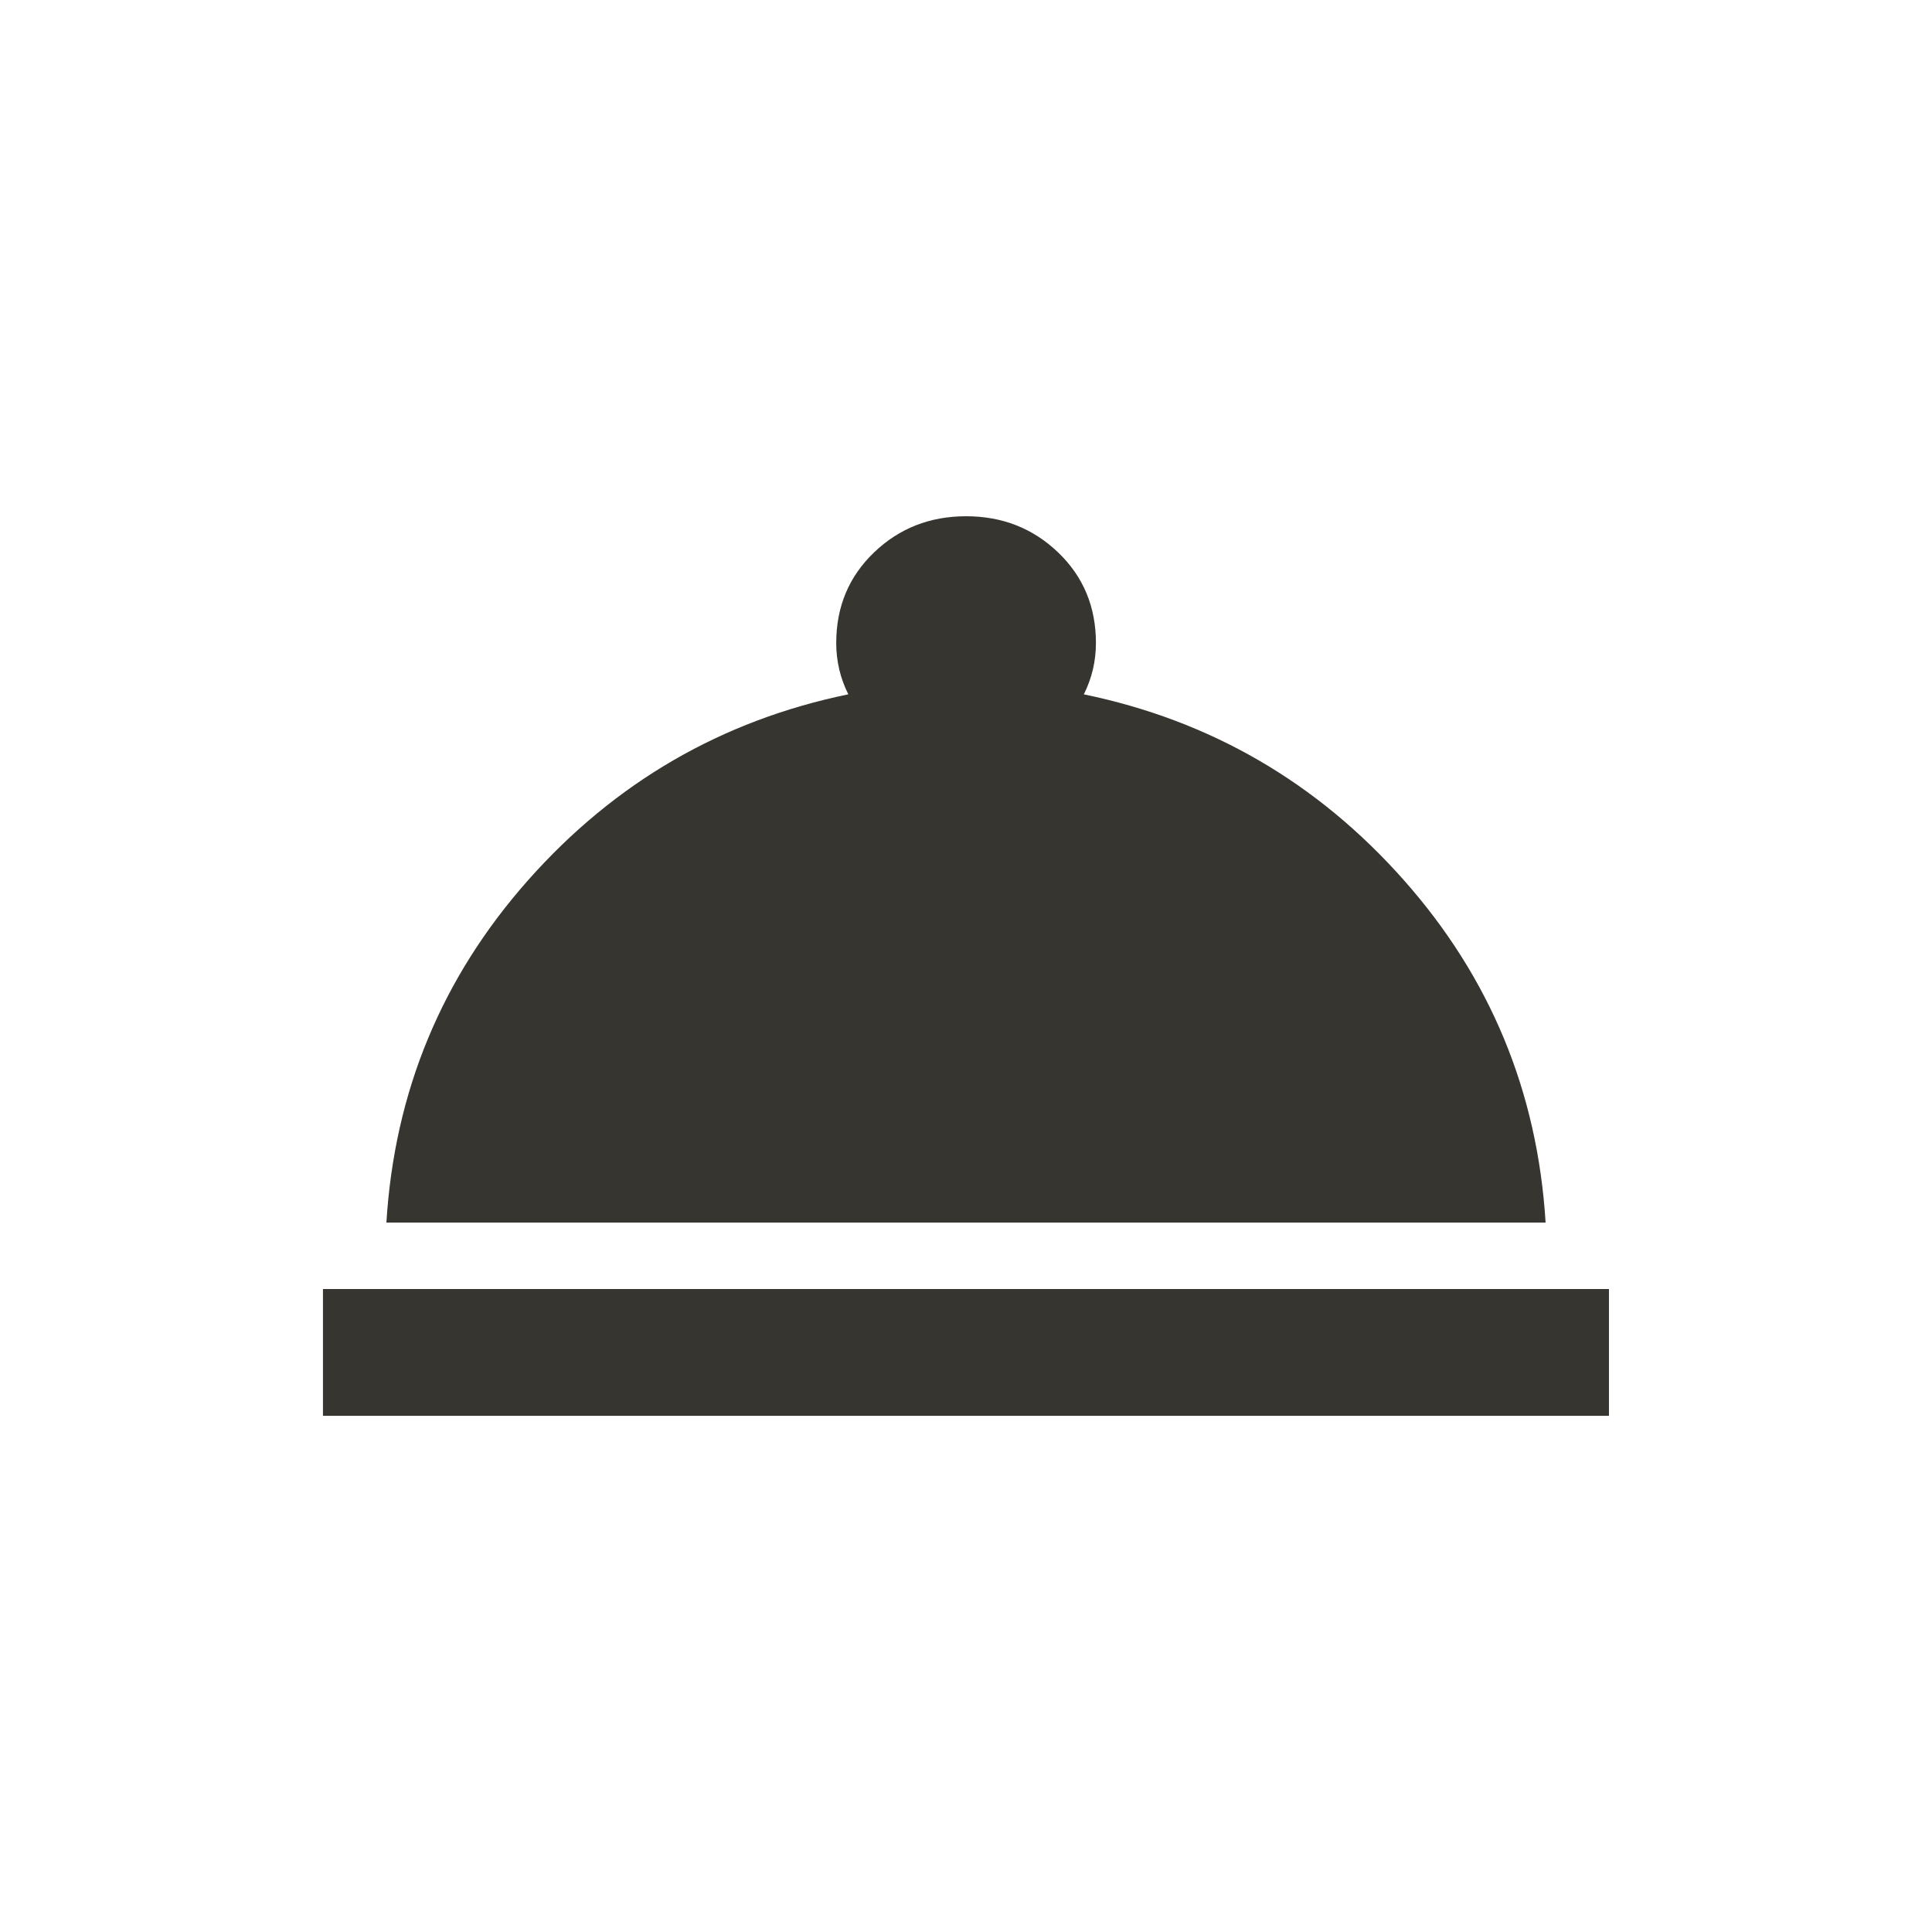 <!-- Generated by IcoMoon.io -->
<svg version="1.1" xmlns="http://www.w3.org/2000/svg" width="24" height="24" viewBox="0 0 24 24">
<title>room_service</title>
<path fill="#37352f" d="M13.462 8.625q2.363 0.488 3.975 2.306t1.763 4.256h-14.4q0.15-2.438 1.763-4.256t3.975-2.306q-0.15-0.3-0.15-0.637 0-0.675 0.469-1.125t1.144-0.45 1.144 0.45 0.469 1.125q0 0.337-0.15 0.637zM4.012 16.013h15.975v1.575h-15.975v-1.575z"></path>
</svg>
